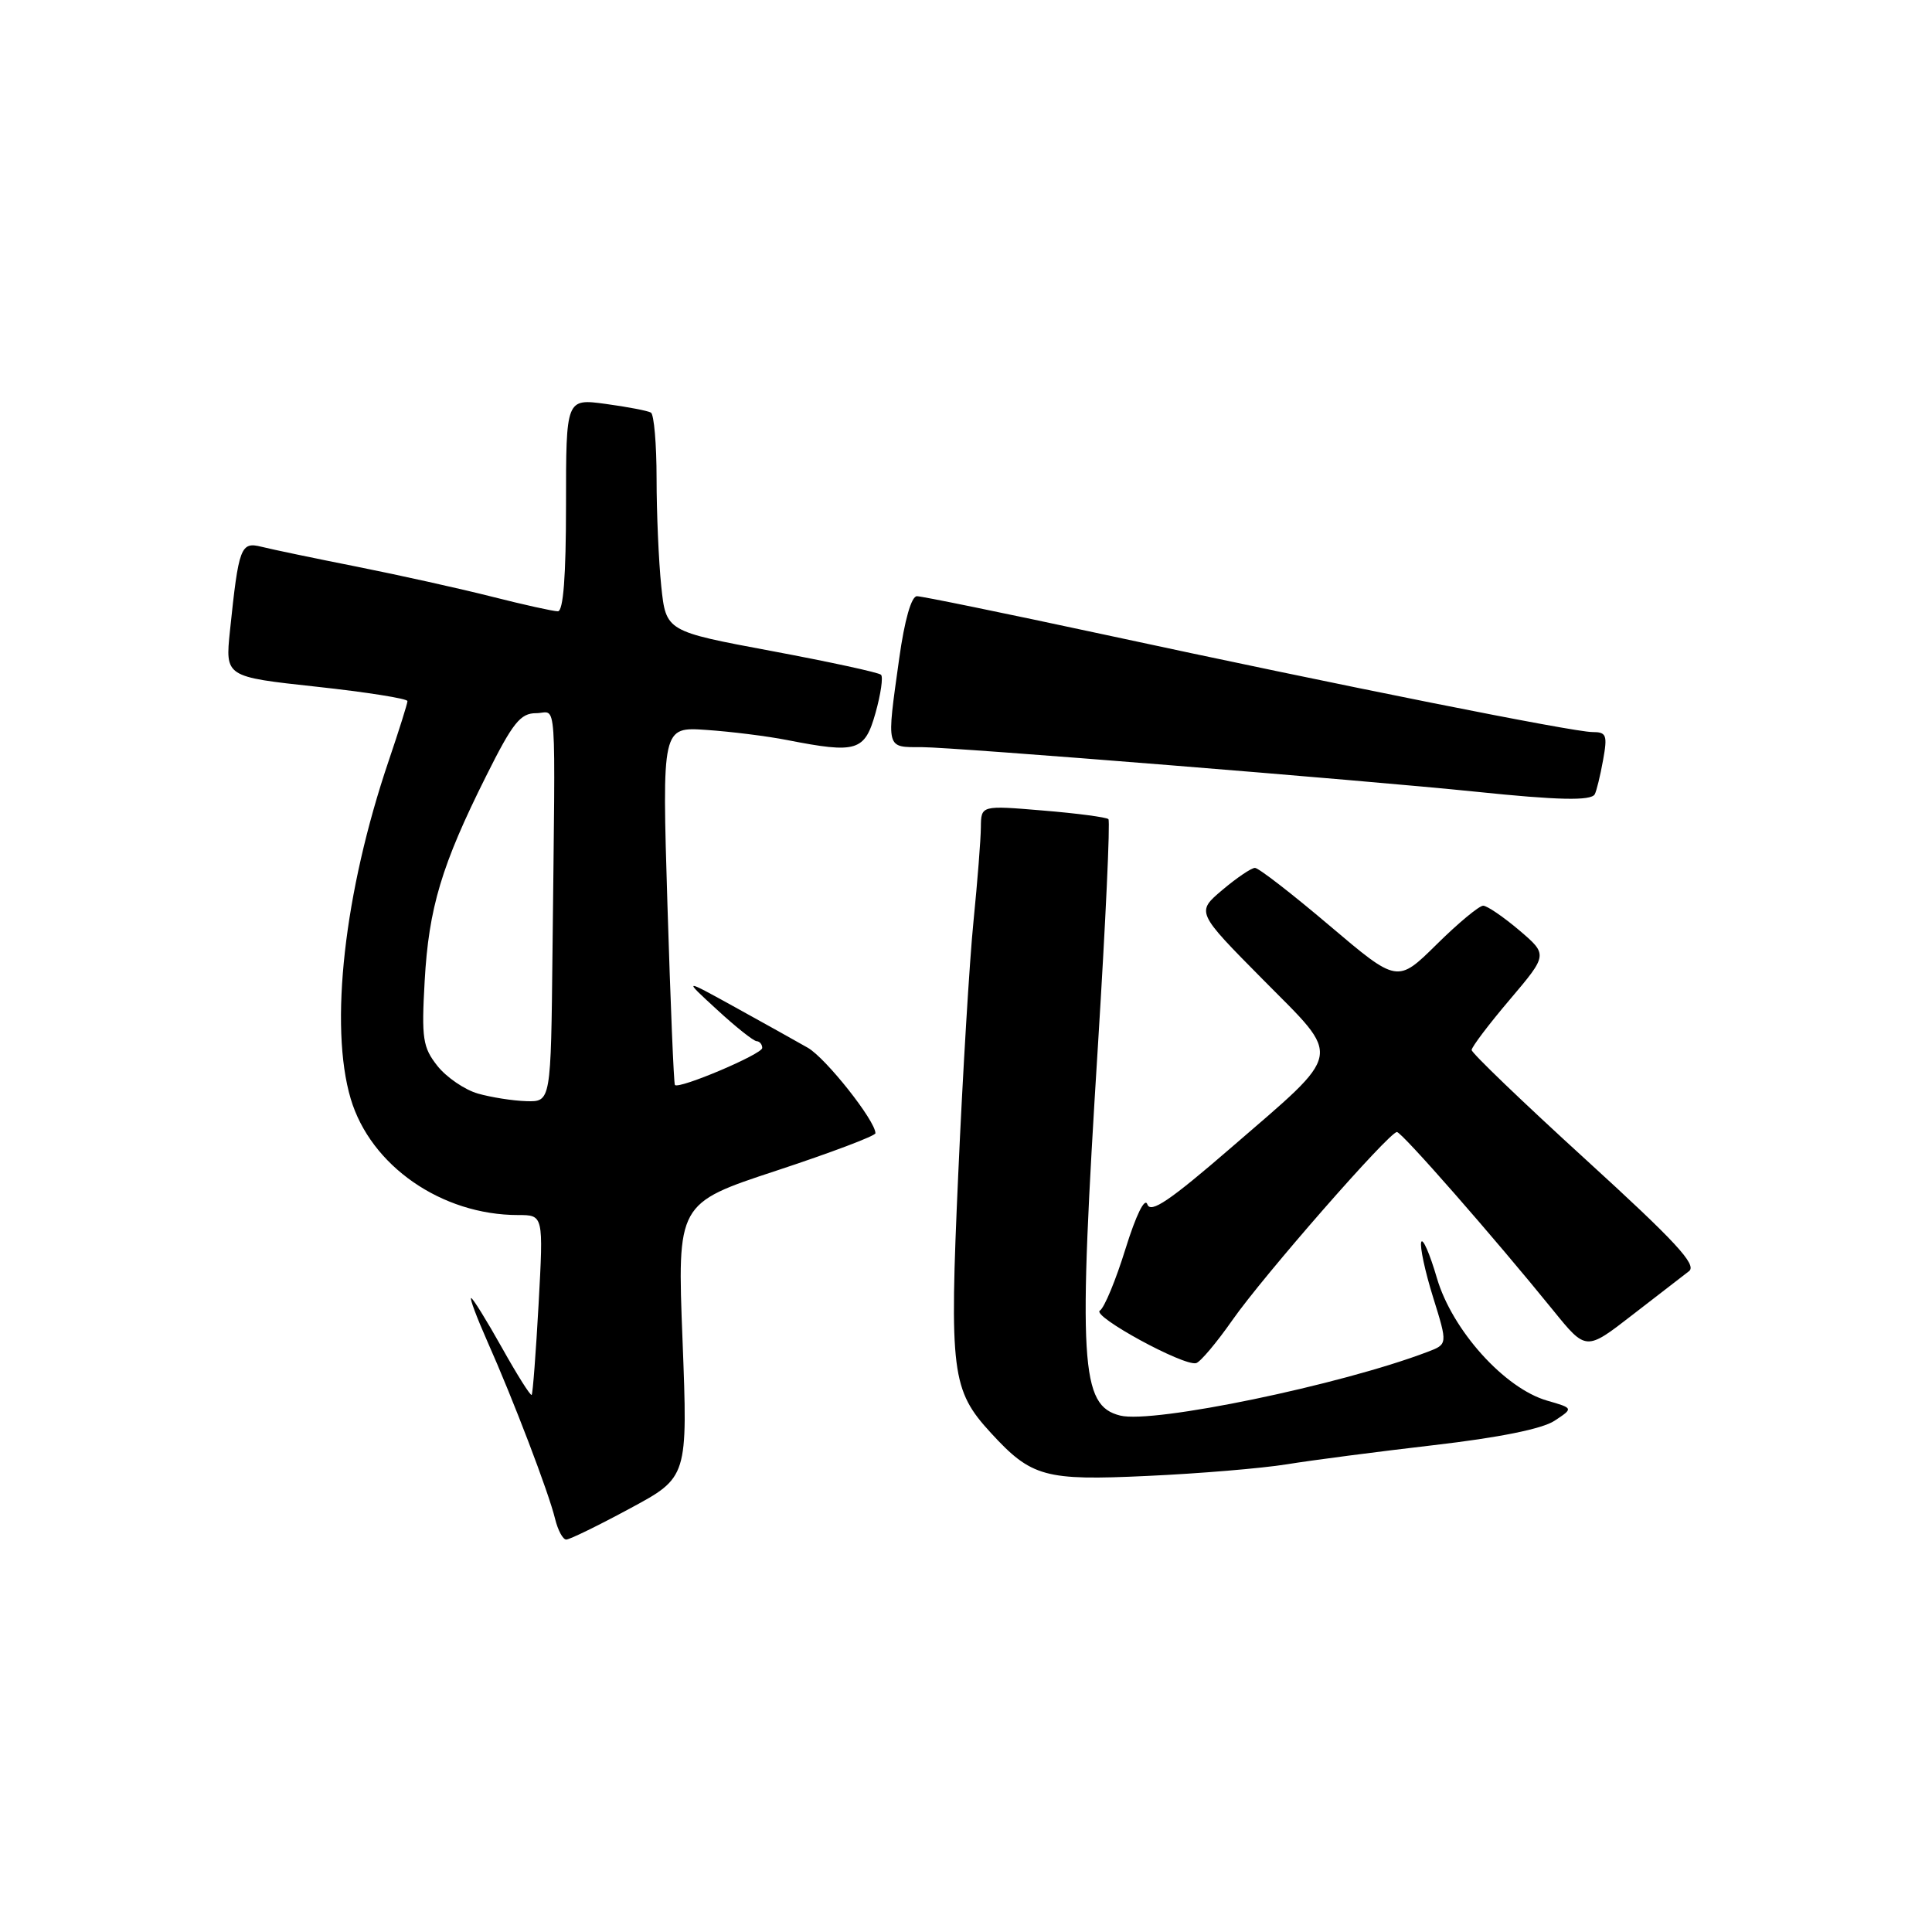 <?xml version="1.0" encoding="UTF-8" standalone="no"?>
<!DOCTYPE svg PUBLIC "-//W3C//DTD SVG 1.1//EN" "http://www.w3.org/Graphics/SVG/1.1/DTD/svg11.dtd" >
<svg xmlns="http://www.w3.org/2000/svg" xmlns:xlink="http://www.w3.org/1999/xlink" version="1.1" viewBox="0 0 256 256">
 <g >
 <path fill="currentColor"
d=" M 83.49 199.87 C 91.14 195.75 91.14 195.75 90.44 177.60 C 89.73 159.45 89.73 159.45 102.87 155.12 C 110.09 152.74 116.00 150.51 116.00 150.16 C 116.00 148.51 109.44 140.22 107.05 138.84 C 105.55 137.98 101.22 135.57 97.42 133.47 C 90.50 129.65 90.50 129.65 95.00 133.78 C 97.47 136.06 99.84 137.94 100.25 137.96 C 100.66 137.98 101.00 138.39 101.00 138.86 C 101.00 139.68 90.01 144.34 89.43 143.77 C 89.28 143.62 88.84 132.88 88.44 119.90 C 87.72 96.31 87.72 96.31 93.61 96.72 C 96.85 96.94 101.66 97.54 104.30 98.06 C 113.55 99.87 114.58 99.55 116.01 94.47 C 116.71 91.98 117.04 89.70 116.74 89.41 C 116.45 89.11 109.92 87.70 102.23 86.26 C 88.25 83.65 88.25 83.65 87.62 77.68 C 87.28 74.39 87.00 67.97 87.00 63.41 C 87.00 58.85 86.66 54.92 86.25 54.67 C 85.84 54.43 83.14 53.91 80.25 53.52 C 75.00 52.81 75.00 52.81 75.00 66.91 C 75.00 76.36 74.64 81.00 73.92 81.00 C 73.32 81.00 69.38 80.13 65.17 79.06 C 60.95 77.99 52.91 76.21 47.30 75.09 C 41.69 73.98 36.00 72.79 34.65 72.45 C 31.89 71.76 31.63 72.45 30.47 83.59 C 29.84 89.68 29.84 89.68 41.92 90.99 C 48.56 91.71 54.00 92.57 53.99 92.90 C 53.99 93.23 52.86 96.81 51.49 100.85 C 45.61 118.19 43.61 135.96 46.47 145.59 C 49.11 154.47 58.51 161.00 68.66 161.00 C 72.01 161.00 72.01 161.00 71.37 172.75 C 71.01 179.21 70.60 184.65 70.45 184.83 C 70.30 185.00 68.53 182.19 66.51 178.58 C 64.48 174.96 62.65 172.00 62.43 172.00 C 62.21 172.00 63.18 174.59 64.58 177.75 C 67.99 185.40 72.73 197.83 73.55 201.25 C 73.92 202.76 74.58 204.00 75.03 204.00 C 75.48 204.00 79.29 202.14 83.49 199.87 Z  M 170.50 194.03 C 173.80 193.49 182.57 192.35 189.98 191.49 C 198.62 190.49 204.37 189.33 205.98 188.26 C 208.50 186.60 208.50 186.60 205.00 185.59 C 199.35 183.96 192.42 176.25 190.40 169.36 C 189.46 166.14 188.52 163.98 188.32 164.58 C 188.12 165.17 188.82 168.46 189.89 171.89 C 191.83 178.12 191.83 178.12 189.16 179.13 C 177.67 183.51 152.80 188.67 148.43 187.57 C 143.15 186.25 142.83 180.83 145.50 138.25 C 146.50 122.16 147.12 108.79 146.87 108.54 C 146.62 108.29 142.72 107.77 138.21 107.40 C 130.00 106.71 130.00 106.71 129.97 109.61 C 129.96 111.20 129.52 116.78 129.00 122.00 C 128.47 127.22 127.56 142.37 126.97 155.64 C 125.79 181.87 126.09 184.20 131.30 189.87 C 136.67 195.72 138.44 196.21 152.00 195.57 C 158.88 195.26 167.20 194.56 170.50 194.03 Z  M 163.30 174.92 C 167.41 169.04 184.07 150.00 185.10 150.00 C 185.74 150.00 197.88 163.85 205.83 173.66 C 210.16 179.00 210.16 179.00 216.28 174.25 C 219.65 171.64 223.03 169.03 223.80 168.44 C 224.90 167.61 222.04 164.52 210.09 153.62 C 201.79 146.05 195.00 139.53 195.00 139.13 C 195.00 138.74 197.27 135.73 200.05 132.46 C 205.10 126.50 205.10 126.50 201.30 123.26 C 199.21 121.49 197.06 120.02 196.53 120.01 C 196.00 120.01 193.22 122.31 190.36 125.14 C 185.16 130.27 185.16 130.27 176.16 122.64 C 171.21 118.44 166.77 115.00 166.29 115.00 C 165.81 115.00 163.87 116.32 161.96 117.93 C 158.50 120.86 158.50 120.86 167.34 129.79 C 177.91 140.47 178.19 139.04 163.05 152.14 C 154.99 159.11 152.46 160.82 152.03 159.58 C 151.69 158.62 150.53 161.00 149.13 165.49 C 147.85 169.62 146.33 173.30 145.74 173.66 C 144.59 174.37 156.87 181.07 158.50 180.62 C 159.05 180.47 161.21 177.91 163.30 174.92 Z  M 211.31 105.25 C 211.54 104.84 212.04 102.81 212.41 100.75 C 213.02 97.39 212.87 97.00 211.00 97.00 C 208.48 97.00 177.92 90.90 145.97 84.01 C 133.17 81.26 122.16 79.00 121.50 79.00 C 120.76 79.00 119.86 82.16 119.15 87.25 C 117.45 99.41 117.35 99.00 122.14 99.00 C 126.33 99.00 180.82 103.39 195.50 104.90 C 206.47 106.04 210.81 106.13 211.31 105.25 Z  M 63.31 144.90 C 61.56 144.39 59.15 142.74 57.96 141.24 C 56.02 138.78 55.84 137.62 56.27 130.00 C 56.81 120.31 58.51 114.63 64.42 102.82 C 67.94 95.77 68.95 94.50 71.04 94.50 C 73.85 94.50 73.59 90.81 73.21 126.00 C 73.00 146.00 73.00 146.00 69.75 145.91 C 67.96 145.86 65.07 145.40 63.31 144.90 Z "/>
</g>
</svg>